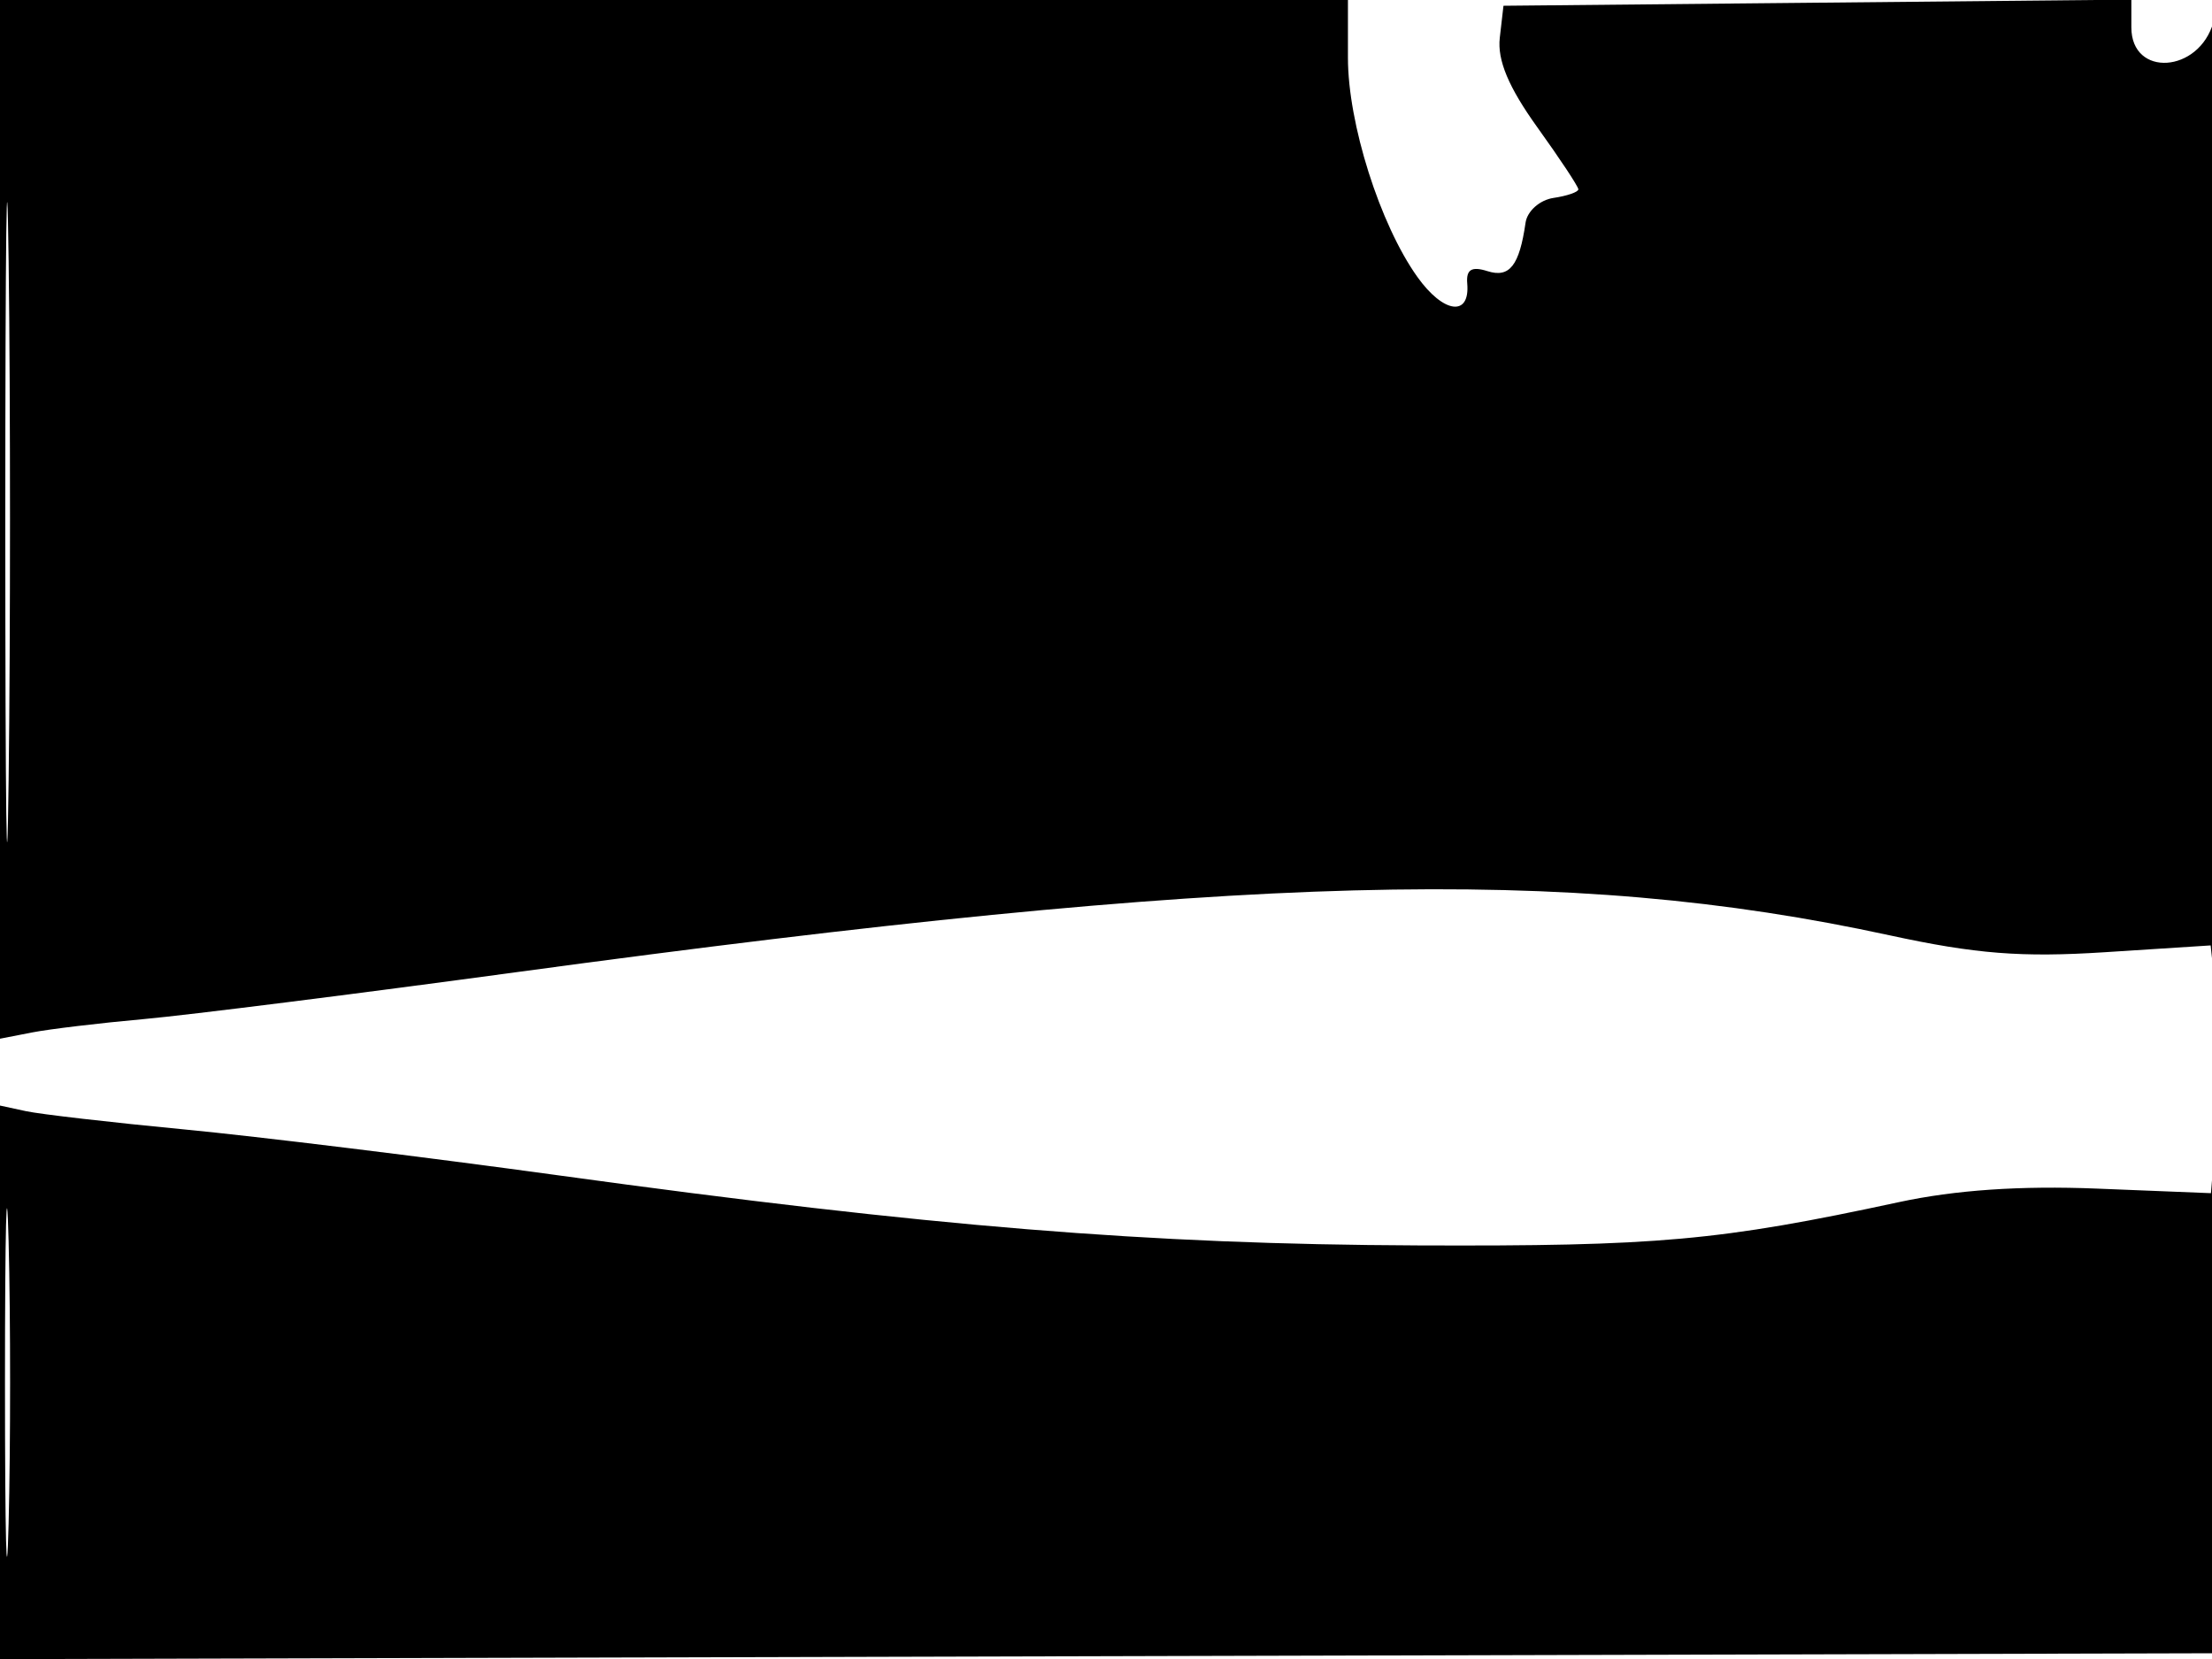 <svg xmlns="http://www.w3.org/2000/svg" width="192" height="144" viewBox="0 0 192 144" version="1.1">
	<path d="M 0 45.079 L 0 90.159 2.750 89.622 C 4.263 89.326, 8.650 88.800, 12.500 88.454 C 16.350 88.107, 30.975 86.265, 45 84.361 C 107.798 75.834, 135.909 75.083, 164 81.181 C 171.470 82.803, 175.464 83.117, 182.691 82.652 L 191.883 82.061 192.273 85.781 C 192.488 87.826, 192.695 69.250, 192.732 44.500 C 192.770 19.750, 192.498 0.583, 192.127 1.907 C 190.883 6.353, 185 6.741, 185 2.377 L 185 -0.032 157.750 0.234 L 130.500 0.500 130.180 3.284 C 129.958 5.223, 130.943 7.573, 133.430 11.036 C 135.394 13.769, 137 16.197, 137 16.433 C 137 16.668, 136.028 17.005, 134.841 17.180 C 133.653 17.356, 132.562 18.323, 132.418 19.328 C 131.880 23.061, 131.028 24.144, 129.110 23.535 C 127.734 23.098, 127.251 23.394, 127.355 24.608 C 127.607 27.524, 125.289 27.214, 123.020 24.028 C 119.771 19.466, 117 10.718, 117 5.025 L 117 0 58.500 0 L 0 0 0 45.079 M 0.460 45.500 C 0.460 70.250, 0.590 80.232, 0.749 67.682 C 0.908 55.132, 0.908 34.882, 0.749 22.682 C 0.590 10.482, 0.460 20.750, 0.460 45.500 M -0 119.986 L -0 144.010 96.250 143.755 L 192.500 143.500 192.579 119 C 192.622 105.525, 192.489 96.540, 192.283 99.034 L 191.908 103.567 182.015 103.170 C 175.381 102.903, 169.712 103.291, 164.811 104.347 C 149.230 107.704, 143.865 108.186, 123.024 108.101 C 99.615 108.004, 80.850 106.474, 48.500 102.023 C 36.950 100.434, 22.325 98.639, 16 98.034 C 9.675 97.429, 3.488 96.715, 2.250 96.448 L 0 95.962 -0 119.986 M 0.432 120 C 0.432 133.475, 0.574 138.988, 0.747 132.250 C 0.920 125.513, 0.920 114.487, 0.747 107.750 C 0.574 101.013, 0.432 106.525, 0.432 120" stroke="none" fill="black" fill-rule="evenodd"/>
</svg>